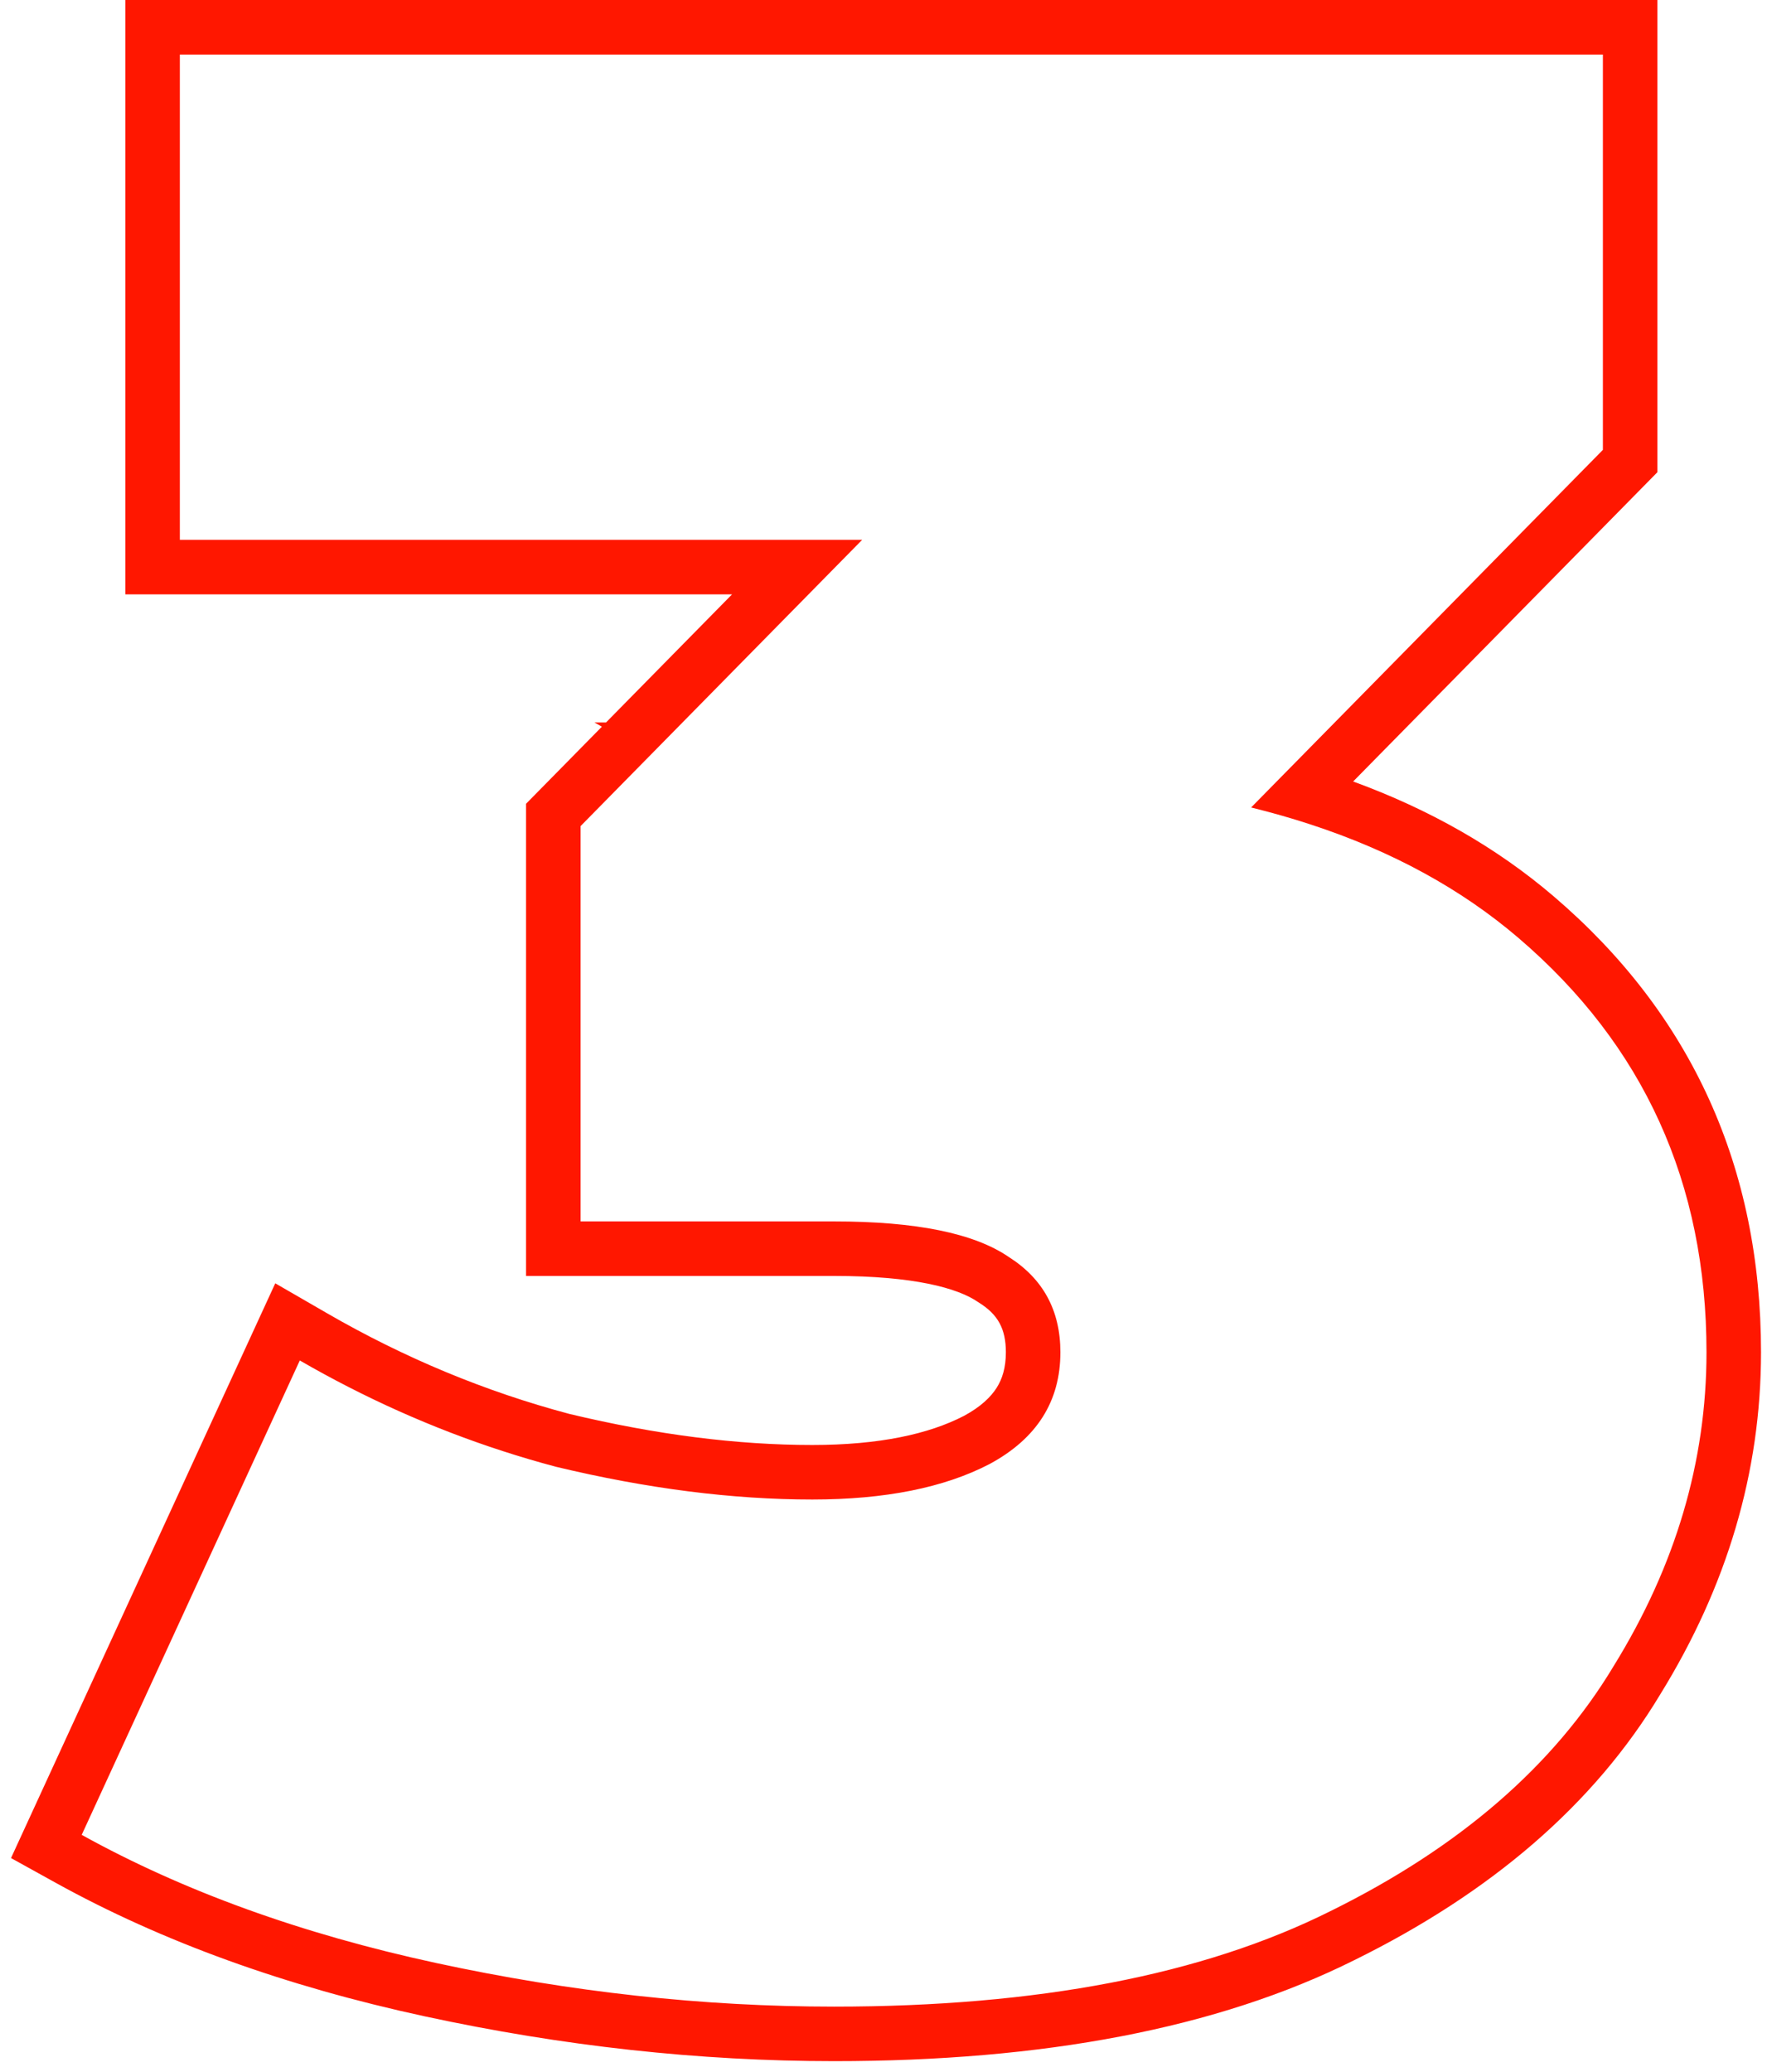 <svg width="65" height="76" viewBox="0 0 65 76" fill="none" xmlns="http://www.w3.org/2000/svg">
<path fill-rule="evenodd" clip-rule="evenodd" d="M0.404 68.151L10.097 47.07L11.997 48.168C14.841 49.811 17.803 51.041 20.887 51.861C24.083 52.626 27.051 53 29.797 53C32.26 53 34.074 52.598 35.361 51.932C35.983 51.595 36.345 51.239 36.558 50.904C36.766 50.576 36.897 50.165 36.897 49.6C36.897 48.733 36.599 48.214 35.929 47.791L35.898 47.771L35.867 47.751C35.126 47.243 33.516 46.8 30.597 46.8H19.297V29.481L22.078 26.654L21.807 26.5H22.229L26.853 21.8H4.597V0H60.797V17.319L49.636 28.664C52.438 29.688 54.899 31.086 56.996 32.88C62.053 37.204 64.597 42.832 64.597 49.6C64.597 53.996 63.347 58.186 60.905 62.14C58.466 66.199 54.676 69.43 49.687 71.891C44.65 74.409 38.247 75.6 30.597 75.6C25.648 75.6 20.639 75.05 15.574 73.955C10.484 72.854 5.96 71.227 2.028 69.05L0.404 68.151ZM48.797 70.1C53.53 67.767 56.997 64.767 59.197 61.1C61.463 57.433 62.597 53.6 62.597 49.6C62.597 43.4 60.297 38.333 55.697 34.4C53.597 32.604 51.059 31.218 48.084 30.243C47.378 30.011 46.648 29.803 45.893 29.617L58.797 16.5V2H6.597V19.8H31.626L21.297 30.3V44.8H30.597C33.597 44.8 35.73 45.233 36.997 46.1C38.263 46.9 38.897 48.067 38.897 49.6C38.897 51.4 38.03 52.767 36.297 53.7C34.63 54.567 32.463 55 29.797 55C26.863 55 23.73 54.6 20.397 53.8C17.764 53.101 15.217 52.121 12.757 50.859C12.165 50.556 11.579 50.236 10.997 49.9L2.997 67.3C6.73 69.367 11.063 70.933 15.997 72C20.93 73.067 25.797 73.6 30.597 73.6C38.063 73.6 44.13 72.433 48.797 70.1Z" fill="#FF1700"/>
</svg>
